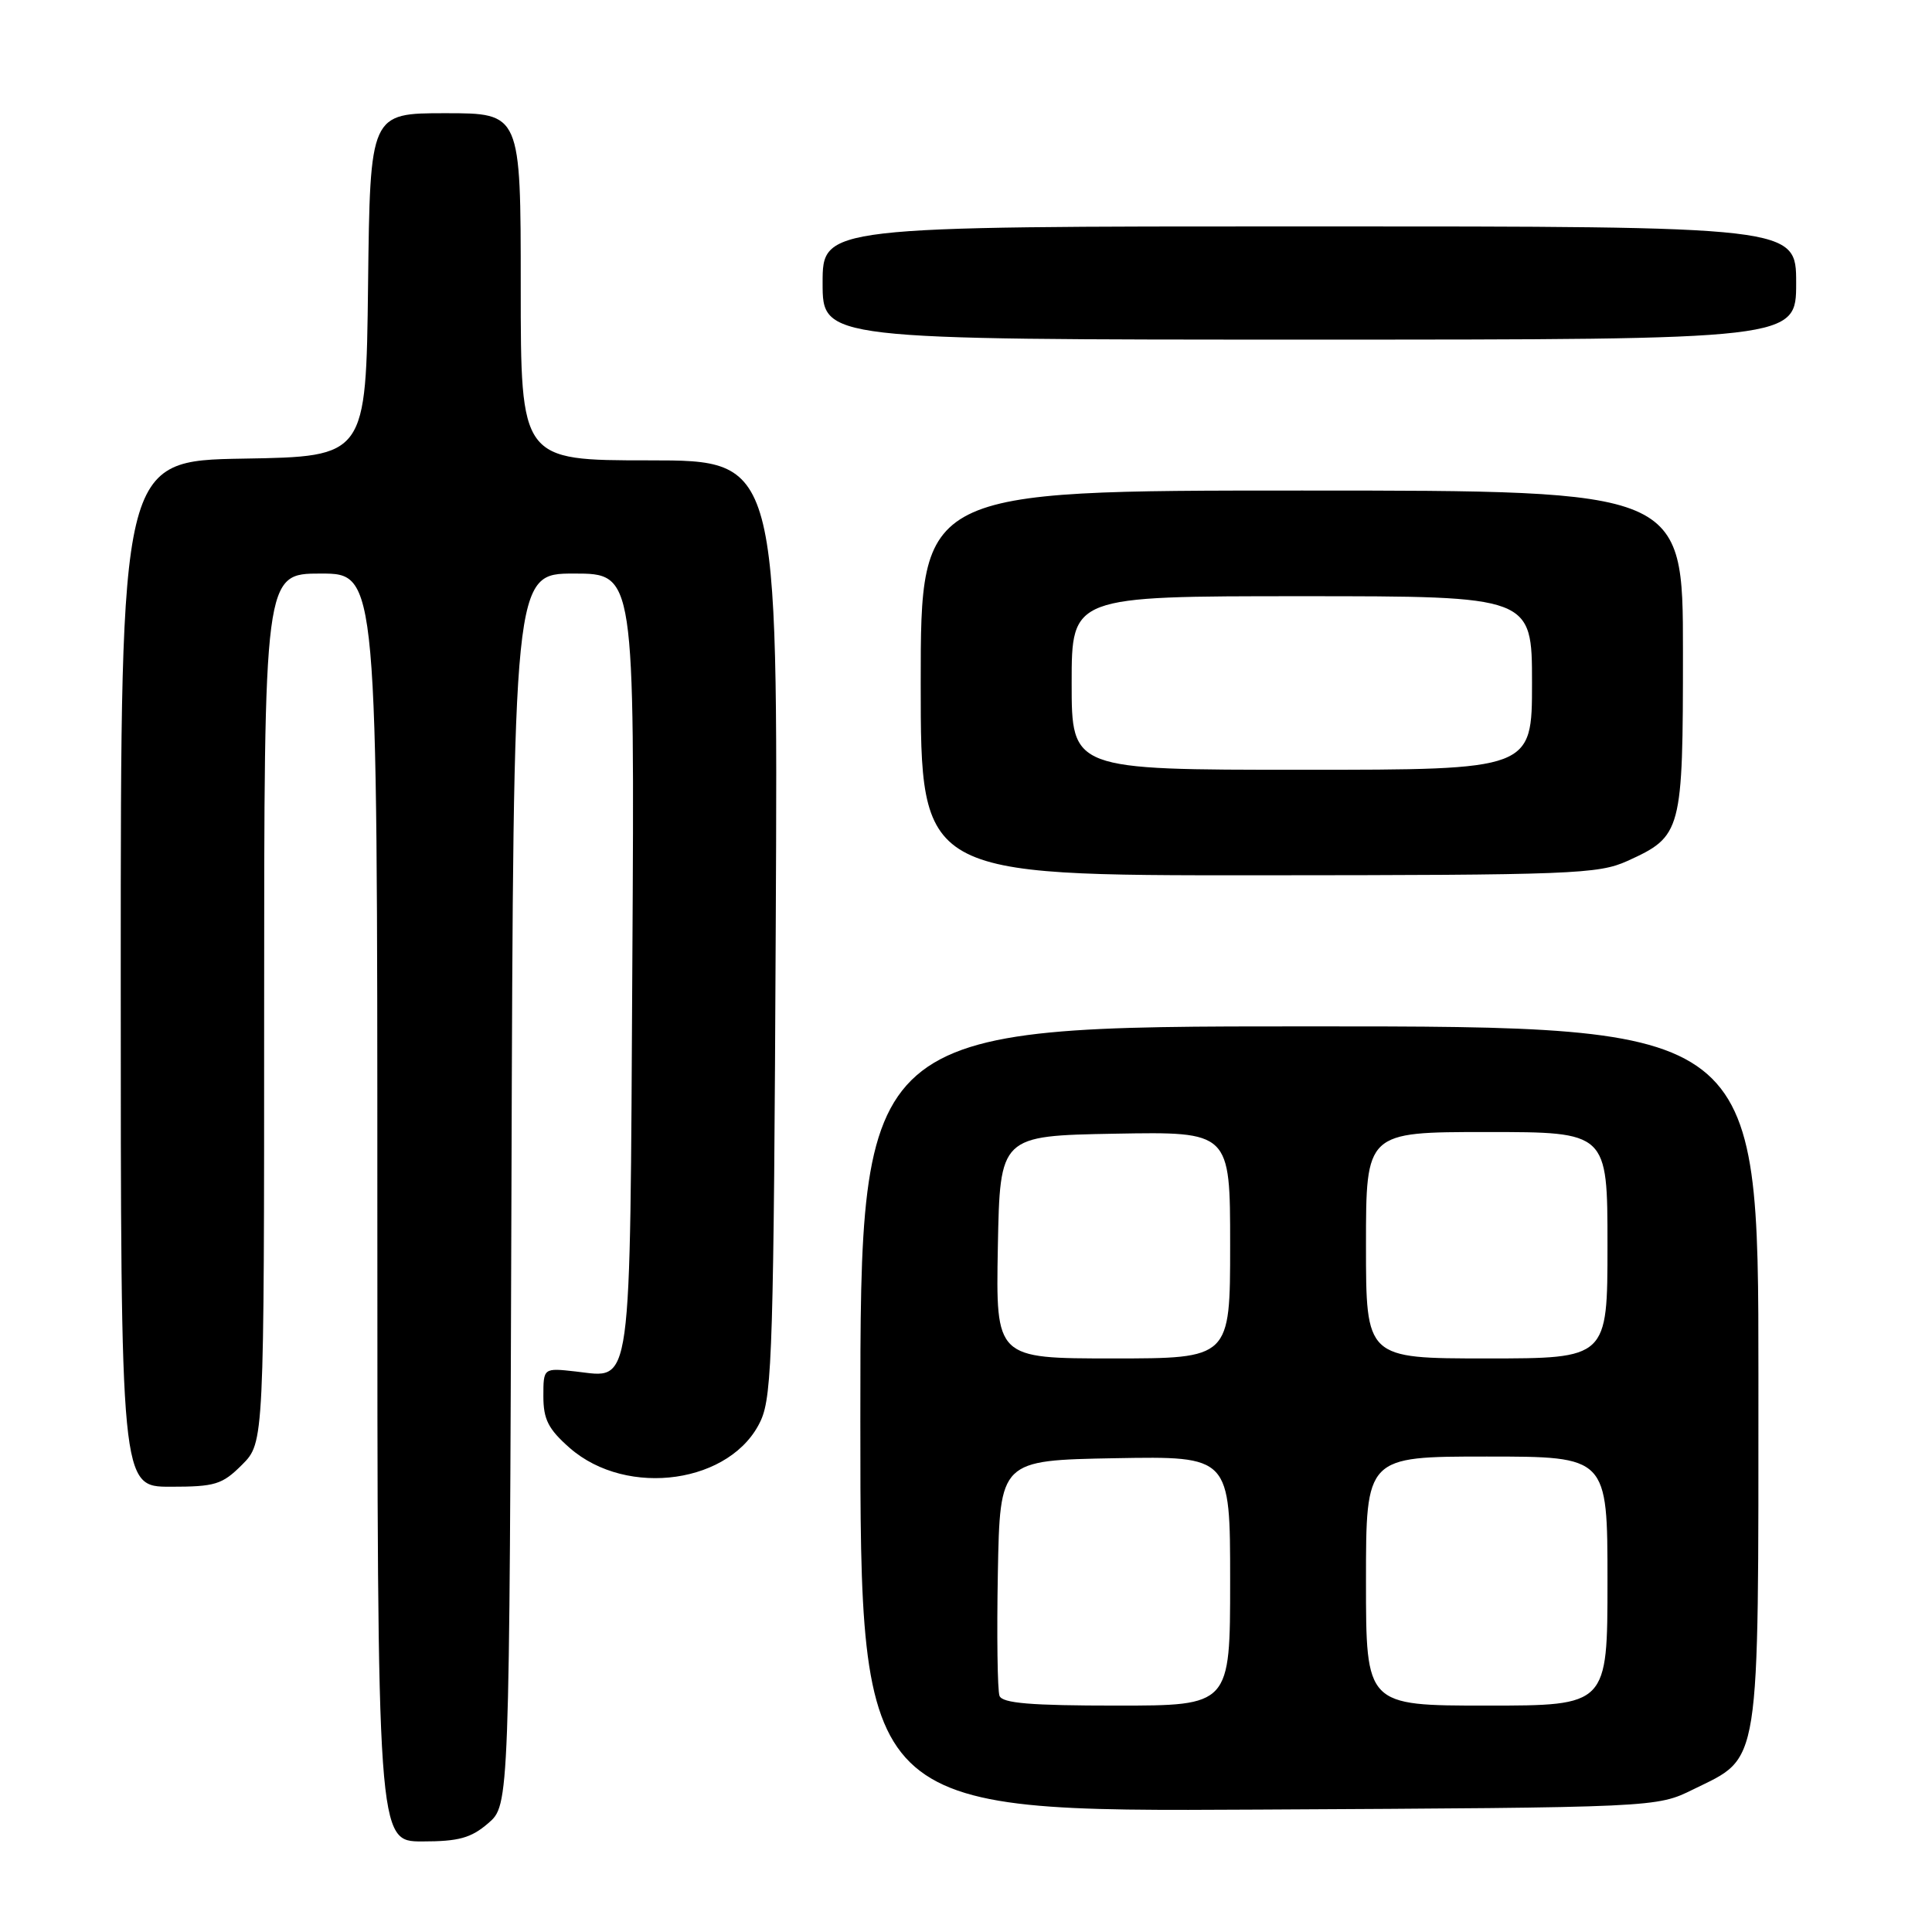 <?xml version="1.0" encoding="UTF-8" standalone="no"?>
<!DOCTYPE svg PUBLIC "-//W3C//DTD SVG 1.1//EN" "http://www.w3.org/Graphics/SVG/1.1/DTD/svg11.dtd" >
<svg xmlns="http://www.w3.org/2000/svg" xmlns:xlink="http://www.w3.org/1999/xlink" version="1.1" viewBox="0 0 256 256">
 <g >
 <path fill="currentColor"
d=" M 64.69 241.59 C 67.50 239.17 67.50 239.17 67.77 157.59 C 68.03 76.00 68.03 76.00 76.06 76.00 C 84.09 76.00 84.09 76.00 83.79 127.35 C 83.46 185.24 83.83 182.58 76.29 181.73 C 72.00 181.25 72.00 181.25 72.00 185.02 C 72.00 188.08 72.66 189.37 75.48 191.85 C 83.12 198.55 97.04 196.54 100.83 188.18 C 102.32 184.89 102.53 177.91 102.79 122.75 C 103.09 61.00 103.09 61.00 86.04 61.00 C 69.00 61.00 69.00 61.00 69.00 38.00 C 69.00 15.00 69.00 15.00 59.02 15.00 C 49.04 15.00 49.04 15.00 48.77 37.75 C 48.50 60.50 48.50 60.50 32.25 60.77 C 16.00 61.05 16.00 61.05 16.00 129.02 C 16.00 197.00 16.00 197.00 22.58 197.00 C 28.51 197.00 29.44 196.72 32.08 194.08 C 35.00 191.15 35.00 191.15 35.00 133.58 C 35.00 76.00 35.00 76.00 42.50 76.00 C 50.00 76.00 50.00 76.00 50.00 160.00 C 50.00 244.00 50.00 244.00 55.94 244.00 C 60.79 244.00 62.41 243.55 64.69 241.59 Z  M 224.35 237.11 C 233.36 232.68 232.99 235.01 233.00 182.25 C 233.00 136.00 233.00 136.00 173.50 136.00 C 114.00 136.00 114.00 136.00 114.00 188.03 C 114.00 240.07 114.00 240.07 166.75 239.78 C 219.50 239.50 219.50 239.50 224.35 237.11 Z  M 215.62 114.09 C 222.86 110.80 223.00 110.29 223.00 86.28 C 223.00 65.00 223.00 65.00 172.50 65.00 C 122.00 65.00 122.00 65.00 122.00 90.50 C 122.00 116.00 122.00 116.00 166.75 115.98 C 208.30 115.96 211.79 115.82 215.62 114.09 Z  M 238.00 37.50 C 238.00 30.00 238.00 30.00 173.50 30.00 C 109.00 30.00 109.00 30.00 109.00 37.50 C 109.00 45.00 109.00 45.00 173.50 45.00 C 238.00 45.00 238.00 45.00 238.00 37.50 Z  M 132.44 224.71 C 132.17 223.99 132.07 216.68 132.22 208.46 C 132.50 193.50 132.50 193.50 147.75 193.22 C 163.00 192.95 163.00 192.95 163.00 209.47 C 163.00 226.00 163.00 226.00 147.97 226.00 C 136.59 226.00 132.82 225.69 132.44 224.71 Z  M 181.00 209.50 C 181.00 193.00 181.00 193.00 197.00 193.00 C 213.00 193.00 213.00 193.00 213.00 209.50 C 213.00 226.00 213.00 226.00 197.00 226.00 C 181.00 226.00 181.00 226.00 181.00 209.50 Z  M 132.22 165.25 C 132.50 150.50 132.50 150.50 147.75 150.22 C 163.00 149.95 163.00 149.95 163.00 164.97 C 163.00 180.00 163.00 180.00 147.47 180.00 C 131.95 180.00 131.95 180.00 132.22 165.25 Z  M 181.00 165.00 C 181.00 150.00 181.00 150.00 197.00 150.00 C 213.00 150.00 213.00 150.00 213.00 165.00 C 213.00 180.00 213.00 180.00 197.00 180.00 C 181.00 180.00 181.00 180.00 181.00 165.00 Z  M 142.00 90.50 C 142.00 79.00 142.00 79.00 172.50 79.00 C 203.00 79.00 203.00 79.00 203.00 90.50 C 203.00 102.00 203.00 102.00 172.50 102.00 C 142.00 102.00 142.00 102.00 142.00 90.50 Z "/>
</g>
</svg>